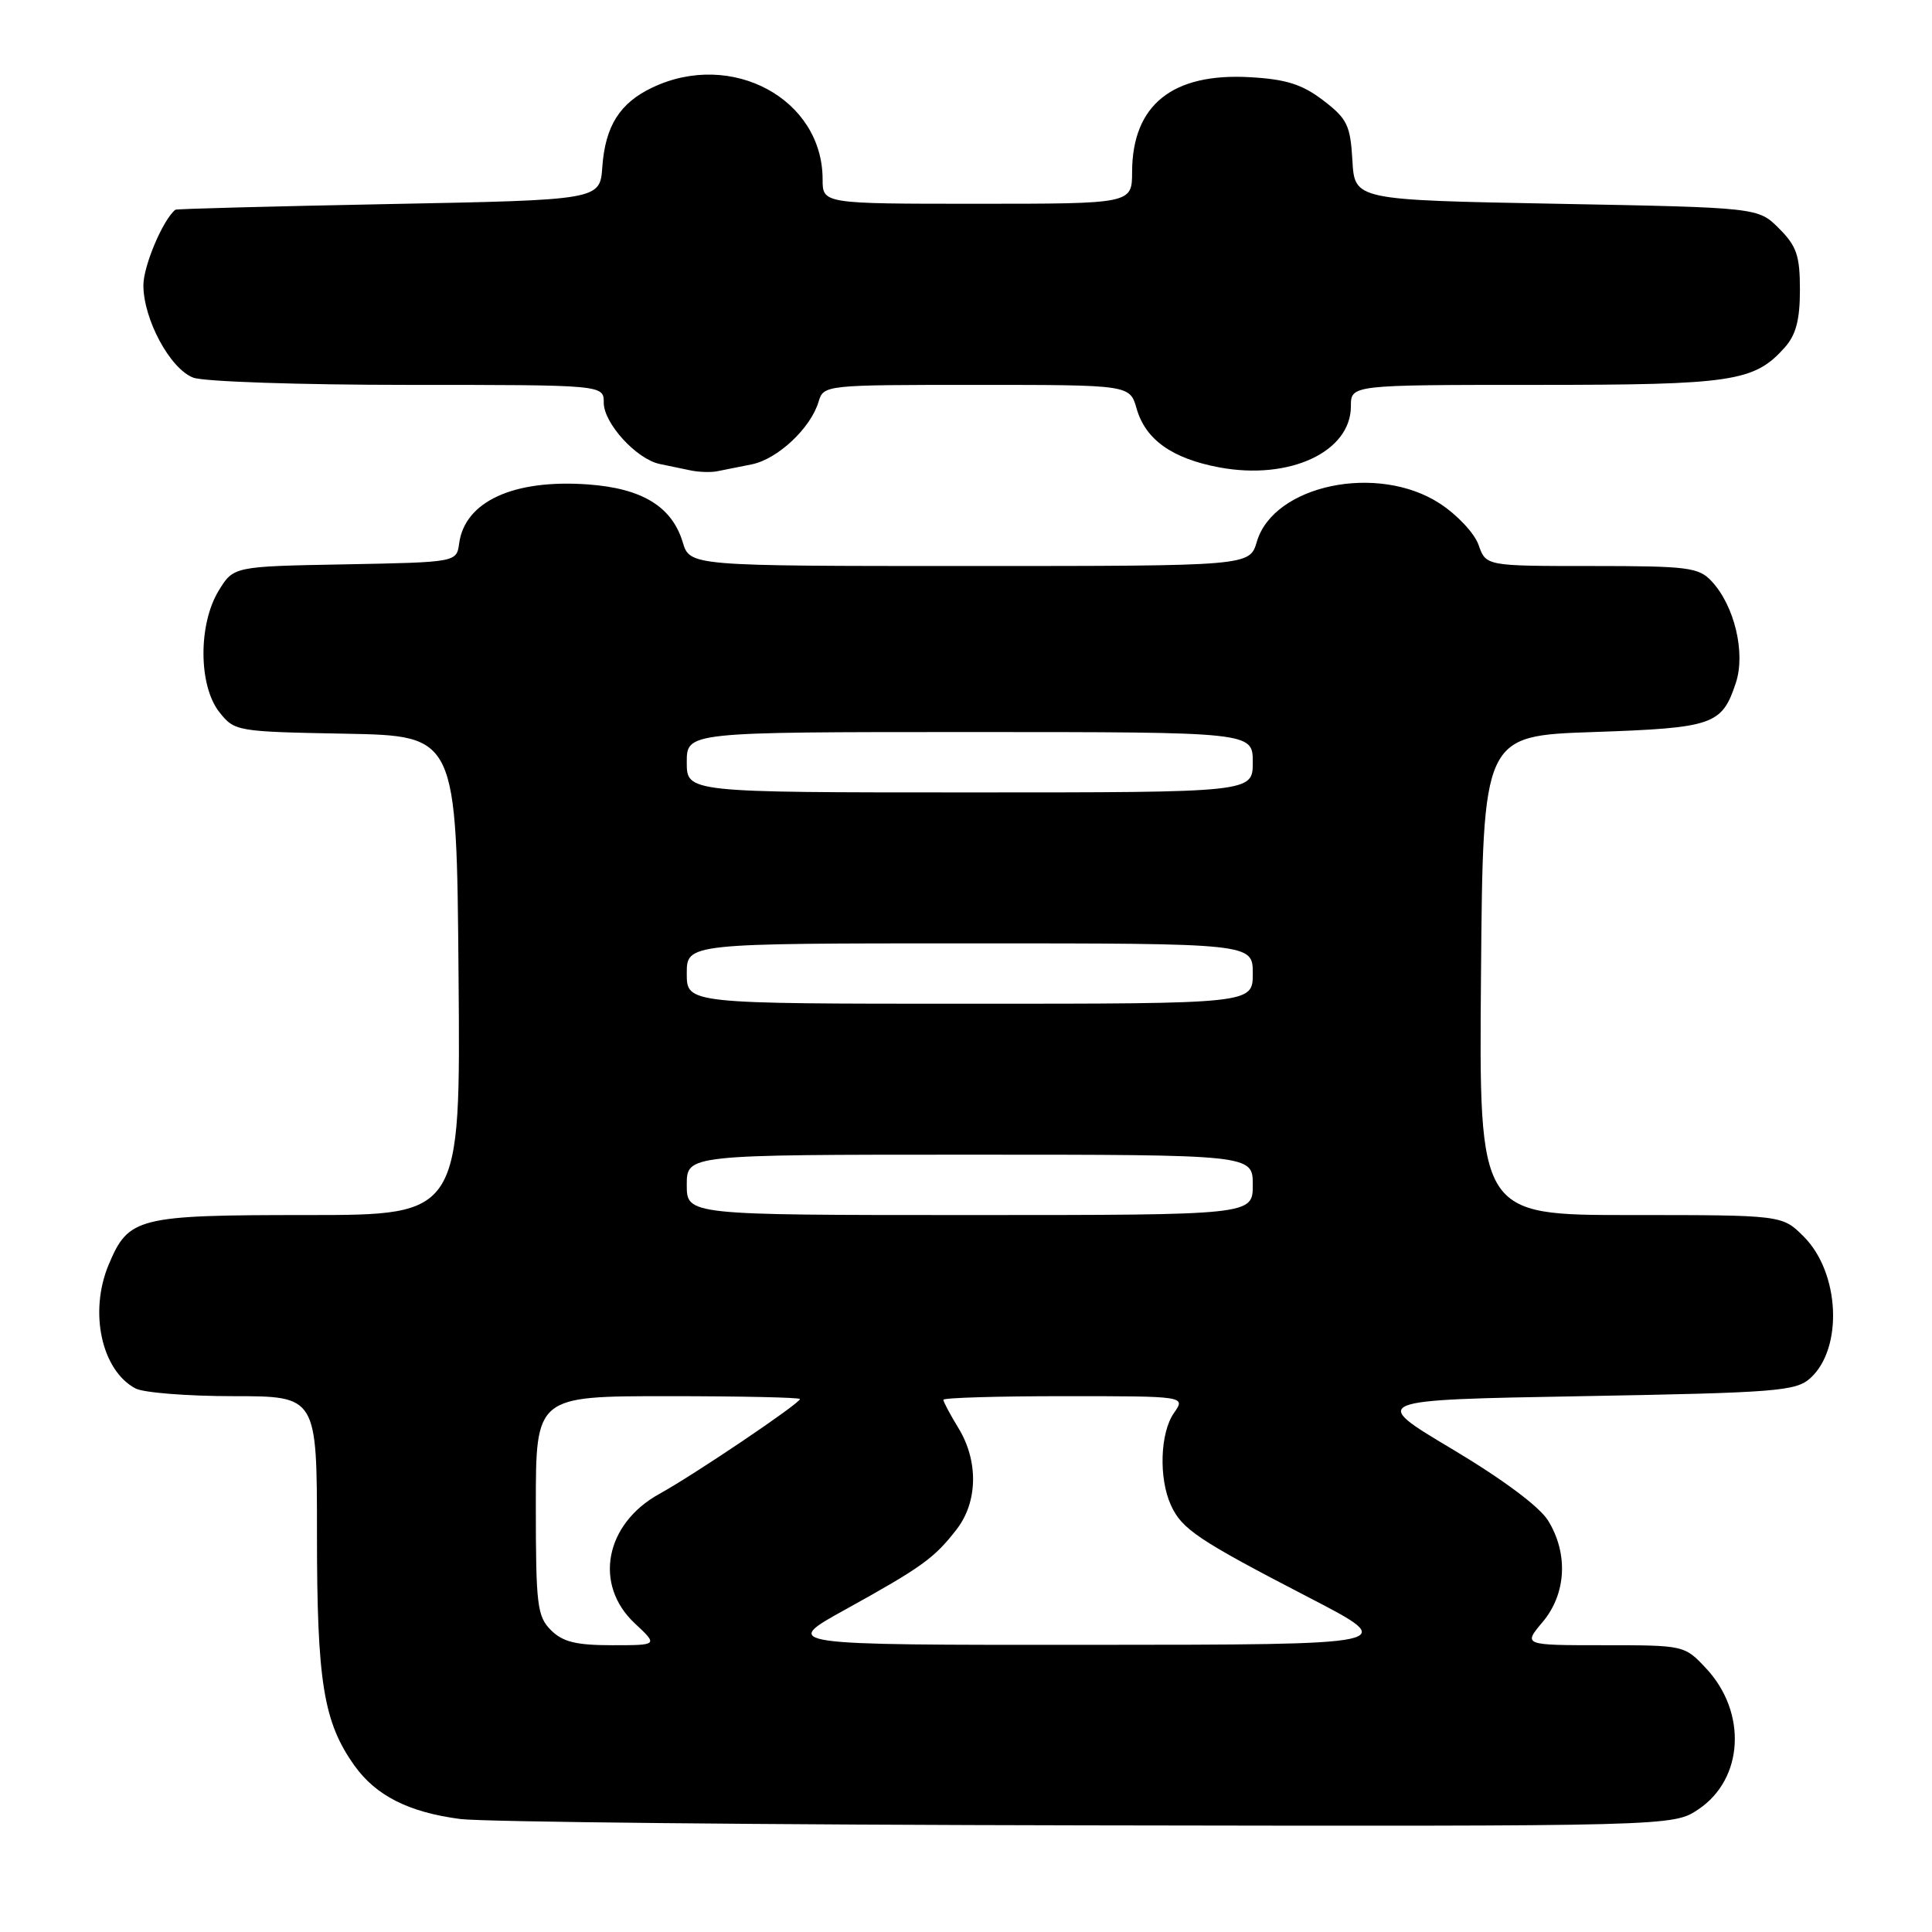 <?xml version="1.0" encoding="UTF-8" standalone="no"?>
<!DOCTYPE svg PUBLIC "-//W3C//DTD SVG 1.1//EN" "http://www.w3.org/Graphics/SVG/1.1/DTD/svg11.dtd" >
<svg xmlns="http://www.w3.org/2000/svg" xmlns:xlink="http://www.w3.org/1999/xlink" version="1.1" viewBox="0 0 256 256">
 <g >
 <path fill="currentColor"
d=" M 225.07 239.73 C 231.05 235.70 231.52 226.91 226.07 221.07 C 223.21 218.01 223.15 218.00 212.51 218.00 C 201.82 218.00 201.82 218.00 204.41 214.92 C 207.54 211.20 207.83 205.87 205.14 201.50 C 204.01 199.65 199.12 196.01 192.40 192.00 C 181.50 185.50 181.50 185.50 209.65 185.00 C 235.42 184.54 237.97 184.34 239.88 182.61 C 244.25 178.65 243.79 168.63 239.00 163.85 C 236.15 161.00 236.15 161.00 216.06 161.00 C 195.97 161.00 195.97 161.00 196.24 129.25 C 196.50 97.50 196.50 97.50 211.10 97.00 C 227.05 96.45 228.16 96.07 230.01 90.48 C 231.32 86.51 229.83 80.27 226.81 77.03 C 225.09 75.18 223.70 75.00 210.91 75.00 C 196.90 75.00 196.90 75.00 195.92 72.21 C 195.39 70.67 193.07 68.20 190.77 66.71 C 182.55 61.37 168.77 64.25 166.54 71.77 C 165.59 75.00 165.59 75.00 128.50 75.00 C 91.41 75.00 91.41 75.00 90.46 71.83 C 89.03 67.12 85.07 64.70 77.91 64.19 C 68.07 63.48 61.60 66.43 60.84 72.00 C 60.50 74.50 60.50 74.50 45.72 74.78 C 30.94 75.05 30.94 75.05 28.97 78.28 C 26.26 82.73 26.30 90.84 29.05 94.34 C 31.08 96.91 31.30 96.95 45.80 97.22 C 60.50 97.50 60.50 97.50 60.76 129.25 C 61.03 161.00 61.03 161.00 40.74 161.00 C 18.18 161.00 17.03 161.29 14.39 167.60 C 11.78 173.85 13.45 181.57 17.94 183.97 C 19.00 184.54 24.85 185.00 30.93 185.00 C 42.00 185.00 42.00 185.00 42.00 203.34 C 42.00 222.86 42.86 228.19 46.96 233.94 C 49.81 237.94 54.16 240.14 61.00 241.03 C 64.03 241.42 101.42 241.80 144.10 241.87 C 221.70 242.00 221.70 242.00 225.07 239.73 Z  M 99.61 61.53 C 103.03 60.84 107.40 56.76 108.46 53.25 C 109.13 51.01 109.25 51.00 129.42 51.00 C 149.71 51.00 149.71 51.00 150.61 54.15 C 151.79 58.26 155.31 60.76 161.56 61.93 C 170.85 63.67 179.00 59.88 179.00 53.83 C 179.00 51.00 179.00 51.00 203.53 51.00 C 229.63 51.00 232.45 50.57 236.50 46.03 C 237.97 44.38 238.50 42.38 238.50 38.42 C 238.50 33.88 238.07 32.61 235.73 30.27 C 232.96 27.50 232.96 27.50 206.23 27.00 C 179.50 26.50 179.50 26.50 179.20 21.26 C 178.93 16.59 178.51 15.73 175.33 13.30 C 172.54 11.17 170.42 10.50 165.63 10.23 C 155.35 9.64 150.05 13.90 150.01 22.75 C 150.00 27.00 150.00 27.00 129.50 27.00 C 109.00 27.00 109.00 27.00 109.00 23.75 C 108.99 13.10 96.95 6.61 86.46 11.59 C 82.13 13.64 80.20 16.69 79.81 22.12 C 79.50 26.50 79.50 26.50 51.50 27.04 C 36.10 27.34 23.38 27.67 23.24 27.79 C 21.60 29.09 19.01 35.21 19.00 37.79 C 19.00 42.30 22.54 48.88 25.61 50.04 C 26.99 50.57 39.80 51.00 54.07 51.00 C 80.00 51.00 80.00 51.00 80.00 53.36 C 80.00 56.09 84.33 60.83 87.41 61.48 C 88.56 61.72 90.40 62.11 91.50 62.33 C 92.60 62.56 94.17 62.61 95.00 62.45 C 95.83 62.28 97.90 61.87 99.61 61.53 Z  M 73.00 216.00 C 71.18 214.18 71.00 212.67 71.00 199.50 C 71.00 185.00 71.00 185.00 88.50 185.00 C 98.12 185.00 106.00 185.17 106.00 185.38 C 106.00 185.95 92.02 195.39 87.35 197.96 C 80.16 201.94 78.63 209.98 84.11 215.10 C 87.21 218.00 87.21 218.00 81.11 218.00 C 76.33 218.00 74.56 217.56 73.00 216.00 Z  M 112.07 213.24 C 122.15 207.66 123.82 206.46 126.78 202.62 C 129.57 198.99 129.66 193.59 127.00 189.23 C 125.90 187.43 125.00 185.74 125.00 185.48 C 125.00 185.21 132.23 185.00 141.06 185.00 C 157.11 185.00 157.11 185.00 155.56 187.22 C 153.72 189.84 153.52 195.86 155.15 199.44 C 156.61 202.64 158.73 204.06 173.50 211.71 C 185.50 217.93 185.50 217.93 144.50 217.95 C 103.50 217.97 103.50 217.97 112.07 213.24 Z  M 91.00 157.00 C 91.00 153.00 91.00 153.00 128.50 153.00 C 166.00 153.00 166.00 153.00 166.00 157.00 C 166.00 161.00 166.00 161.00 128.50 161.00 C 91.00 161.00 91.00 161.00 91.00 157.00 Z  M 91.00 129.00 C 91.00 125.00 91.00 125.00 128.50 125.00 C 166.00 125.00 166.00 125.00 166.00 129.00 C 166.00 133.00 166.00 133.00 128.50 133.00 C 91.00 133.00 91.00 133.00 91.00 129.00 Z  M 91.00 101.00 C 91.00 97.00 91.00 97.00 128.50 97.00 C 166.00 97.00 166.00 97.00 166.00 101.00 C 166.00 105.00 166.00 105.00 128.50 105.00 C 91.00 105.00 91.00 105.00 91.00 101.00 Z "/>
</g>
</svg>